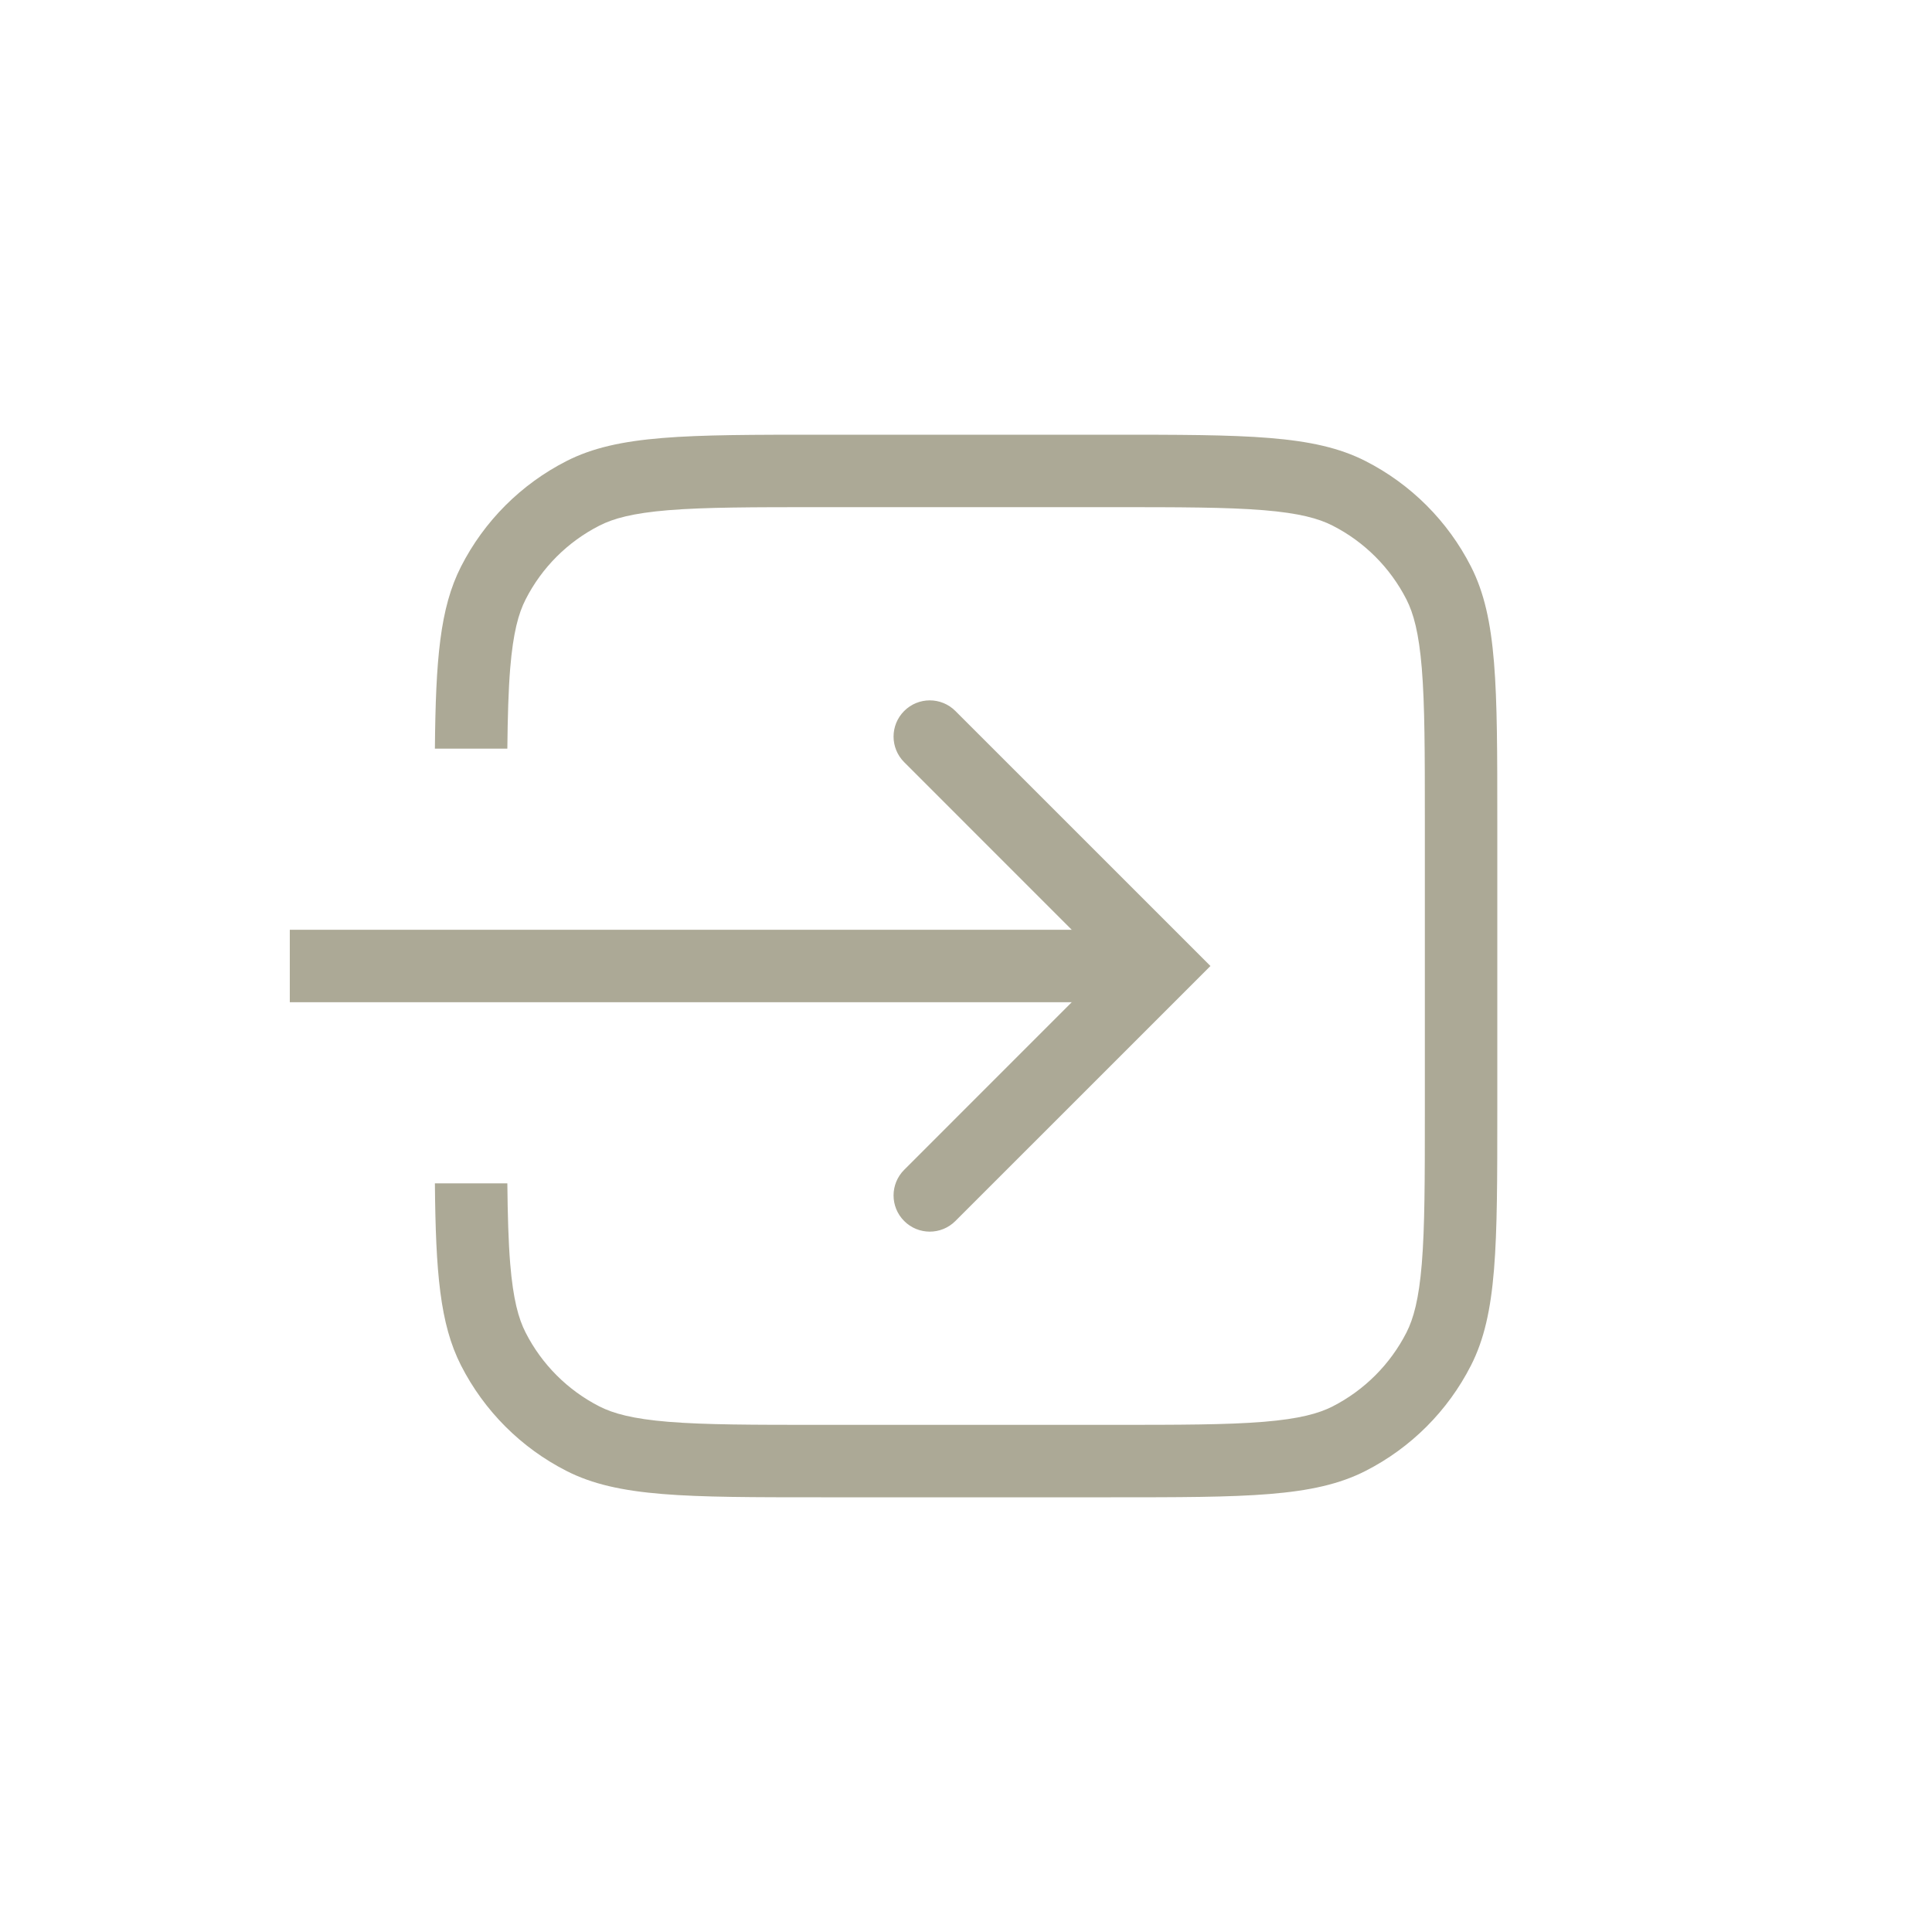 <svg width="40" height="40" viewBox="0 0 40 40" fill="none" xmlns="http://www.w3.org/2000/svg">
<path fill-rule="evenodd" clip-rule="evenodd" d="M18.72 14.72C19.013 14.427 19.487 14.427 19.78 14.72L25.061 20L19.78 25.28C19.487 25.573 19.013 25.573 18.72 25.28C18.427 24.987 18.427 24.513 18.72 24.22L22.939 20L18.72 15.78C18.427 15.487 18.427 15.013 18.72 14.72Z" fill="#ACA996"/>
<path d="M23 19.25H6V20.75H23V19.25Z" fill="#ACA996"/>
<path fill-rule="evenodd" clip-rule="evenodd" d="M23 10.5H17C15.575 10.5 14.597 10.501 13.838 10.563C13.097 10.624 12.699 10.735 12.411 10.882C11.752 11.217 11.217 11.752 10.882 12.411C10.735 12.699 10.624 13.097 10.563 13.838C10.526 14.296 10.511 14.833 10.504 15.5H9.004C9.021 13.661 9.107 12.589 9.545 11.73C10.024 10.789 10.789 10.024 11.73 9.545C12.8 9 14.2 9 17 9H23C25.8 9 27.2 9 28.27 9.545C29.211 10.024 29.976 10.789 30.455 11.73C31 12.8 31 14.2 31 17V23C31 25.8 31 27.2 30.455 28.27C29.976 29.211 29.211 29.976 28.27 30.455C27.2 31 25.8 31 23 31H17C14.2 31 12.8 31 11.73 30.455C10.789 29.976 10.024 29.211 9.545 28.27C9.107 27.411 9.021 26.339 9.004 24.5H10.504C10.511 25.167 10.526 25.704 10.563 26.162C10.624 26.903 10.735 27.301 10.882 27.589C11.217 28.247 11.752 28.783 12.411 29.119C12.699 29.265 13.097 29.376 13.838 29.437C14.597 29.499 15.575 29.5 17 29.5H23C24.425 29.5 25.403 29.499 26.162 29.437C26.903 29.376 27.301 29.265 27.589 29.119C28.247 28.783 28.783 28.247 29.119 27.589C29.265 27.301 29.376 26.903 29.437 26.162C29.499 25.403 29.5 24.425 29.5 23V17C29.5 15.575 29.499 14.597 29.437 13.838C29.376 13.097 29.265 12.699 29.119 12.411C28.783 11.752 28.247 11.217 27.589 10.882C27.301 10.735 26.903 10.624 26.162 10.563C25.403 10.501 24.425 10.5 23 10.5Z" fill="#ACA996"/>
</svg>
